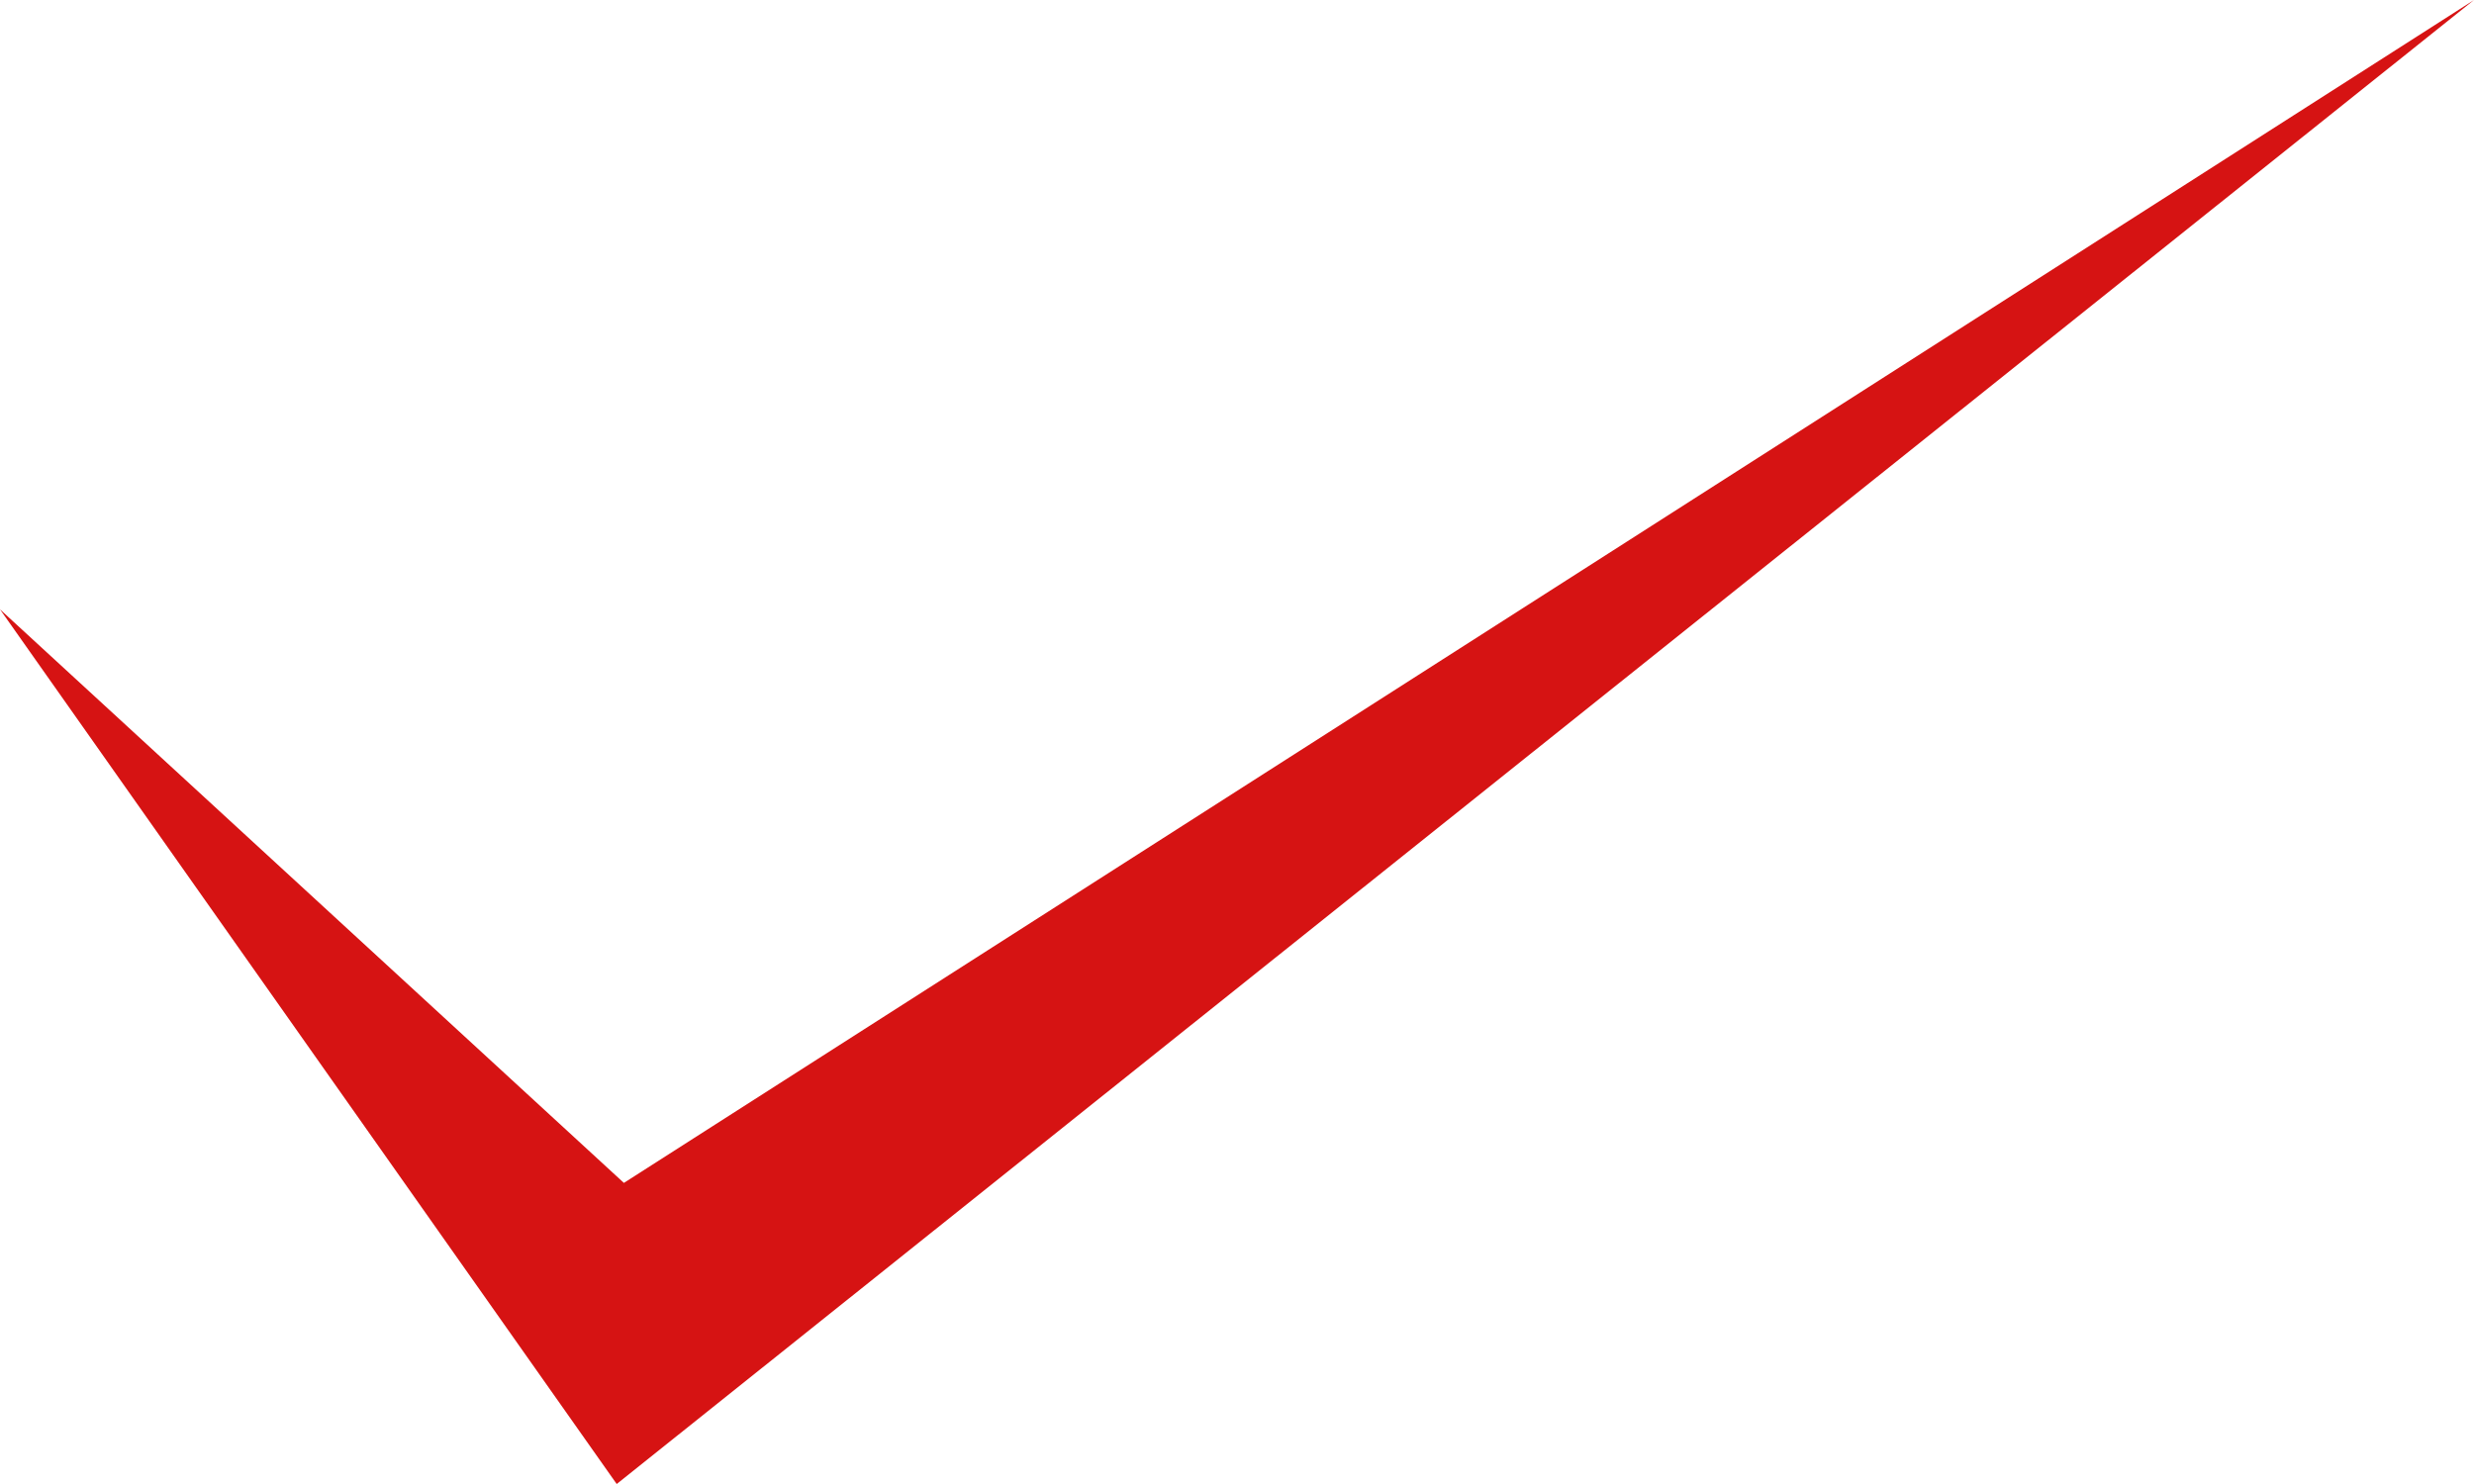 <svg version="1.1" id="图层_1" x="0px" y="0px" width="86.118px" height="51.671px" viewBox="0 0 86.118 51.671" enable-background="new 0 0 86.118 51.671" xml:space="preserve" xmlns="http://www.w3.org/2000/svg" xmlns:xlink="http://www.w3.org/1999/xlink" xmlns:xml="http://www.w3.org/XML/1998/namespace">
  <polygon fill="#D61313" points="0,21.217 21.717,41.187 86.118,0 21.467,51.671 " class="color c1"/>
</svg>